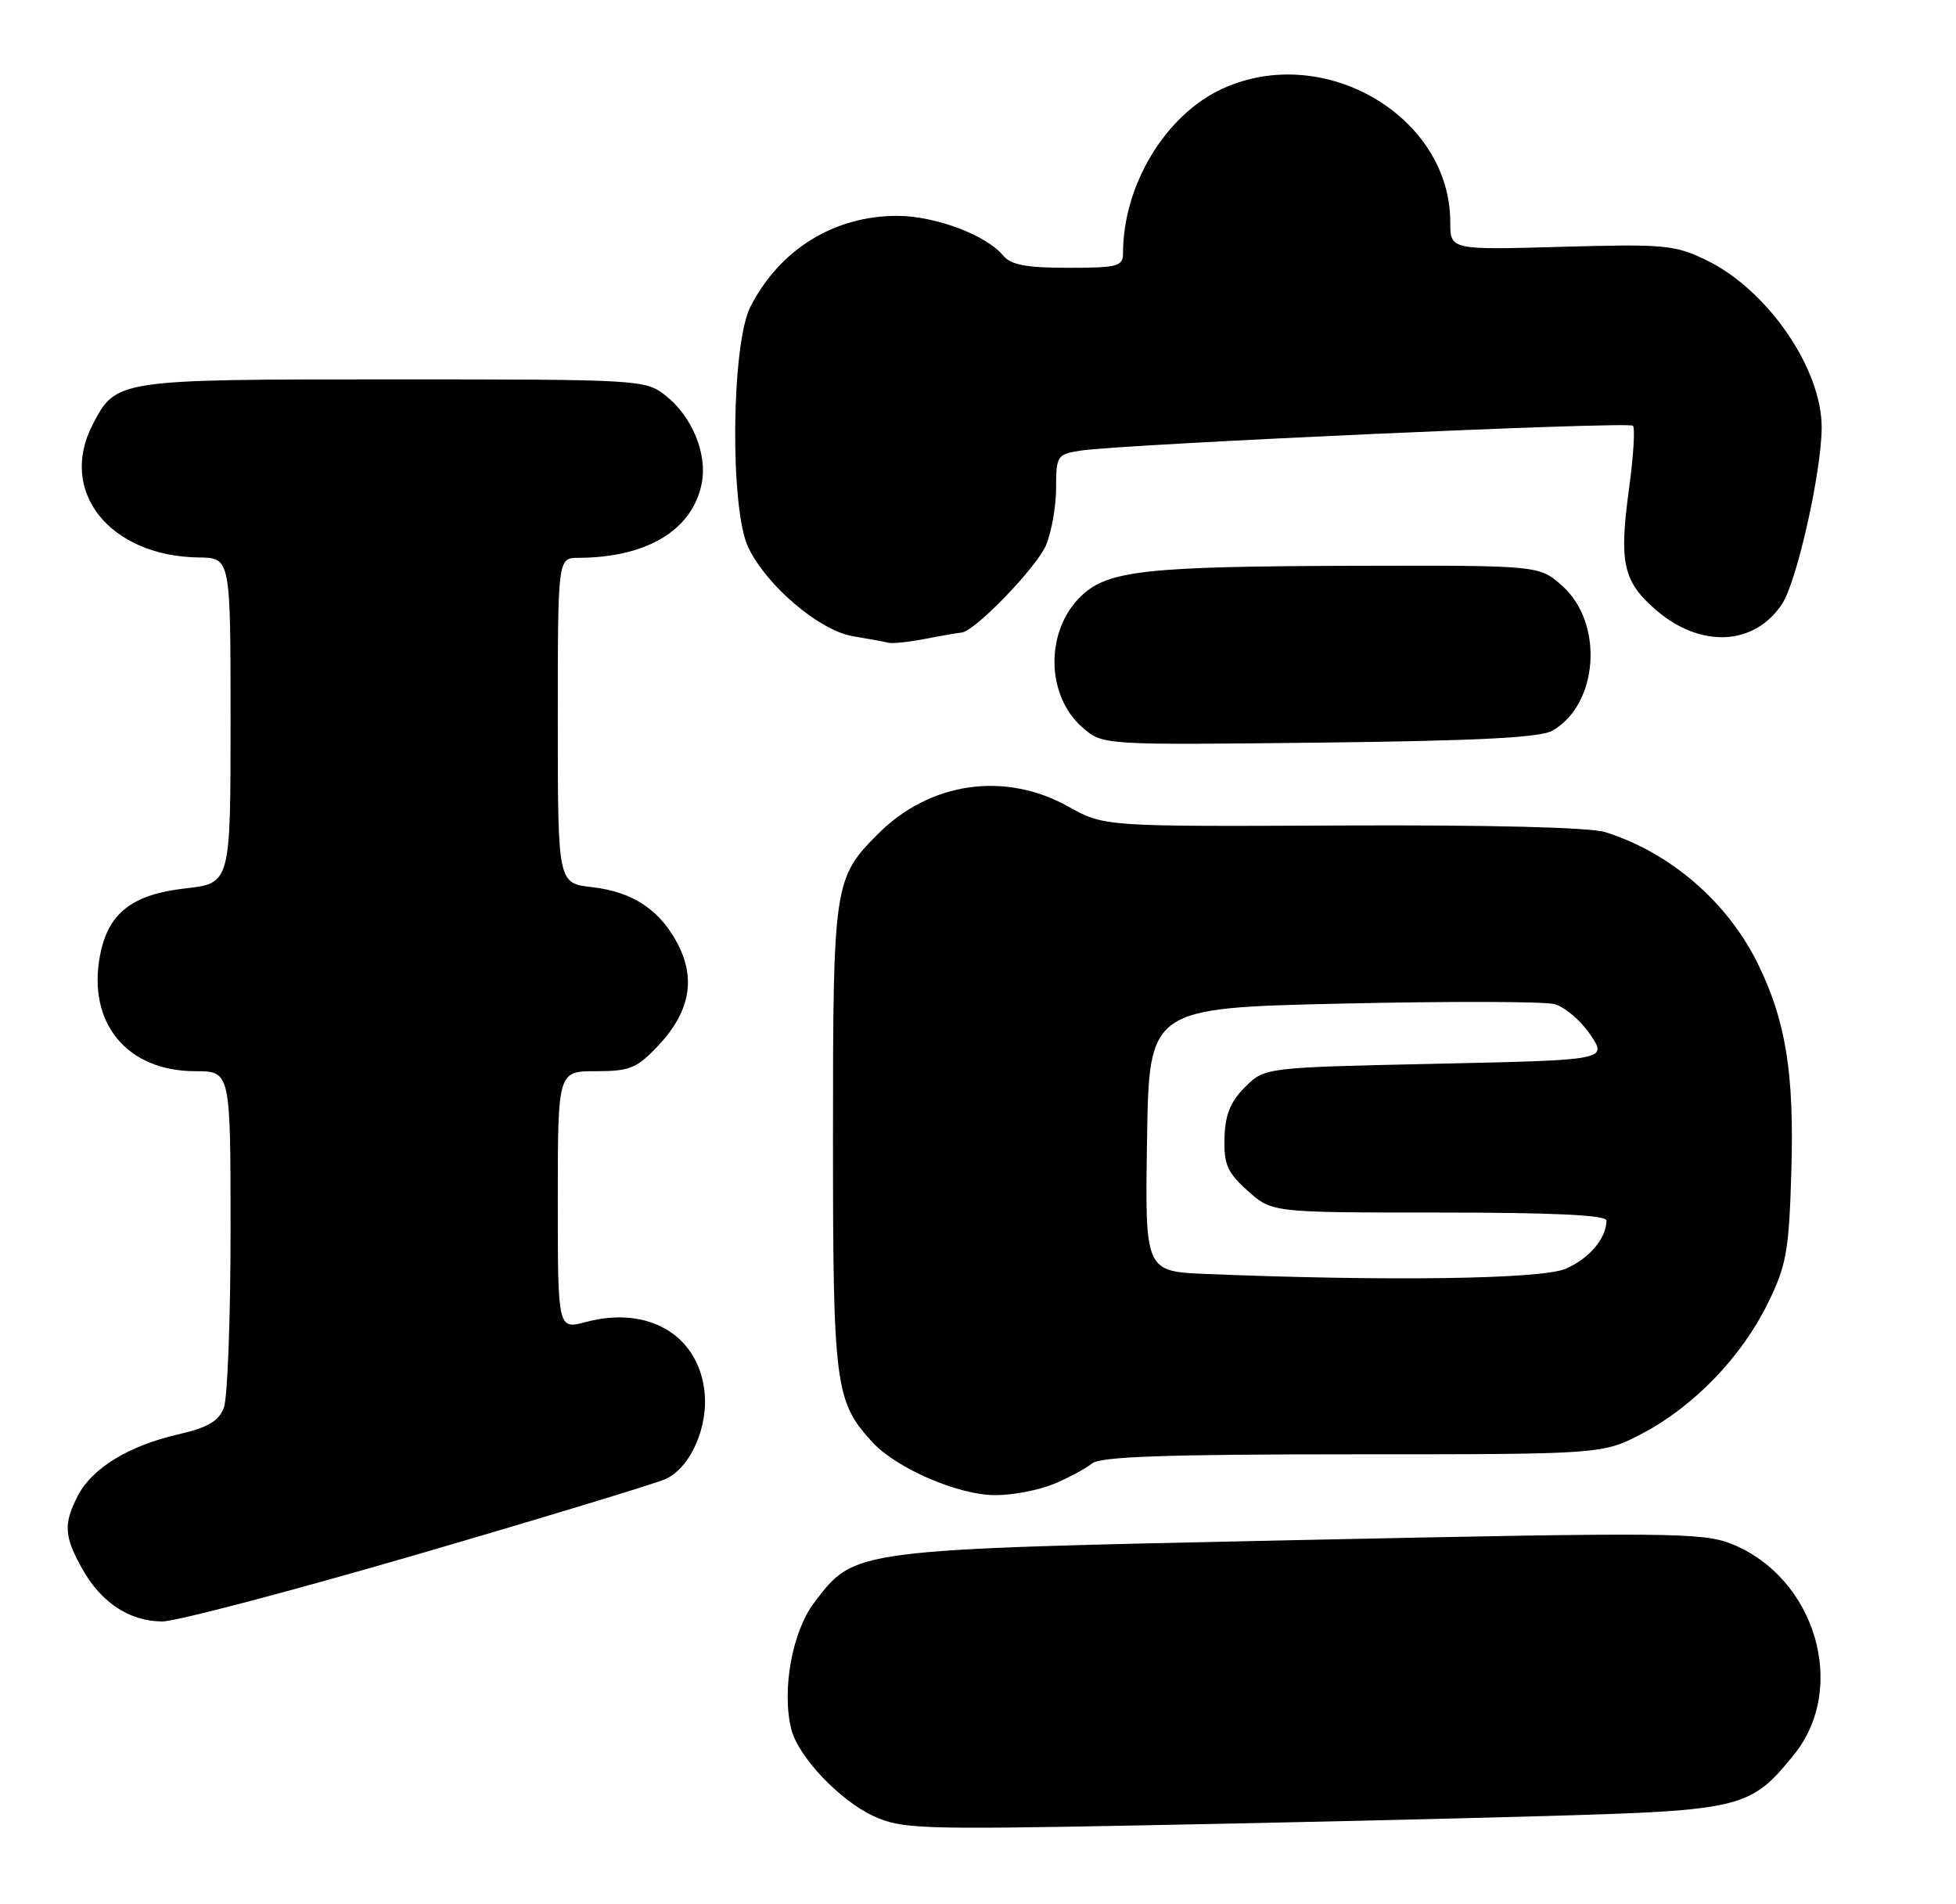 <?xml version="1.0" encoding="UTF-8" standalone="no"?>
<!DOCTYPE svg PUBLIC "-//W3C//DTD SVG 1.1//EN" "http://www.w3.org/Graphics/SVG/1.1/DTD/svg11.dtd" >
<svg xmlns="http://www.w3.org/2000/svg" xmlns:xlink="http://www.w3.org/1999/xlink" version="1.1" viewBox="0 0 263 256">
 <g >
 <path fill="currentColor"
d=" M 208.03 244.12 C 234.26 243.37 235.39 243.08 241.22 235.87 C 248.50 226.86 244.10 212.06 232.81 207.54 C 228.98 206.01 224.35 205.97 174.57 207.03 C 114.19 208.31 114.99 208.21 109.47 215.45 C 106.52 219.32 105.09 227.23 106.39 232.44 C 107.33 236.16 112.91 242.05 117.49 244.15 C 121.21 245.86 123.79 245.95 153.00 245.39 C 170.32 245.07 195.09 244.49 208.03 244.12 Z  M 56.07 208.97 C 73.11 204.00 88.15 199.43 89.48 198.83 C 92.91 197.26 95.35 191.63 94.69 186.76 C 93.70 179.33 87.00 175.52 78.79 177.71 C 75.00 178.72 75.00 178.72 75.00 161.36 C 75.00 144.00 75.00 144.00 80.13 144.00 C 84.68 144.00 85.63 143.61 88.49 140.58 C 92.66 136.16 93.56 131.78 91.26 127.16 C 88.89 122.41 85.17 119.89 79.61 119.26 C 75.00 118.74 75.00 118.74 75.00 96.87 C 75.00 75.00 75.00 75.00 77.75 74.99 C 86.99 74.95 93.09 71.28 94.35 65.00 C 95.14 61.03 93.07 55.99 89.49 53.17 C 86.78 51.04 86.09 51.00 52.83 51.00 C 15.64 51.00 15.60 51.01 12.45 57.10 C 7.80 66.09 14.76 74.78 26.75 74.94 C 31.00 75.00 31.00 75.00 31.00 96.87 C 31.00 118.74 31.00 118.74 24.89 119.43 C 17.72 120.24 14.51 122.78 13.44 128.48 C 11.74 137.53 17.07 143.99 26.25 144.00 C 31.00 144.00 31.00 144.00 31.00 165.43 C 31.00 177.22 30.59 187.94 30.10 189.24 C 29.41 191.05 27.95 191.90 23.93 192.83 C 17.31 194.35 12.38 197.37 10.48 201.05 C 8.51 204.85 8.61 206.54 11.08 210.93 C 13.62 215.45 17.41 217.94 21.79 217.97 C 23.59 217.99 39.02 213.93 56.07 208.97 Z  M 141.71 199.48 C 143.71 198.64 146.02 197.40 146.83 196.73 C 147.94 195.81 156.82 195.50 181.91 195.50 C 215.50 195.50 215.50 195.50 220.86 192.68 C 227.77 189.04 234.16 182.41 237.69 175.22 C 240.20 170.12 240.54 168.21 240.86 157.54 C 241.26 144.25 240.12 137.19 236.33 129.50 C 232.24 121.21 224.55 114.59 215.83 111.86 C 213.76 111.22 200.36 110.88 180.48 110.97 C 148.46 111.12 148.46 111.12 143.63 108.42 C 135.13 103.67 125.04 105.11 118.08 112.08 C 112.12 118.03 112.00 118.85 112.00 153.00 C 112.00 186.28 112.28 188.41 117.30 193.87 C 120.53 197.39 128.85 200.98 133.78 200.99 C 136.14 201.00 139.70 200.32 141.71 199.48 Z  M 208.74 98.22 C 214.93 94.68 215.68 83.79 210.08 78.78 C 206.97 76.00 206.97 76.00 182.23 76.06 C 154.20 76.13 149.03 76.69 145.46 80.04 C 140.50 84.69 140.57 93.50 145.59 97.83 C 148.29 100.16 148.29 100.16 177.40 99.83 C 198.69 99.59 207.10 99.16 208.74 98.22 Z  M 129.27 85.04 C 131.00 84.95 139.39 76.28 140.65 73.28 C 141.39 71.51 142.00 68.05 142.00 65.58 C 142.00 61.29 142.14 61.07 145.25 60.58 C 150.85 59.71 218.97 56.63 219.56 57.23 C 219.87 57.54 219.63 61.40 219.02 65.82 C 217.69 75.59 218.24 78.13 222.53 81.89 C 228.56 87.18 235.89 86.87 239.63 81.16 C 241.62 78.13 244.91 63.43 244.94 57.50 C 244.97 49.57 237.66 38.95 229.43 34.97 C 225.20 32.92 223.78 32.79 209.93 33.18 C 195.00 33.60 195.00 33.60 195.00 29.87 C 195.00 15.66 178.07 5.70 164.44 11.89 C 156.74 15.38 151.00 24.85 151.00 34.05 C 151.00 35.81 150.27 36.00 143.62 36.00 C 137.97 36.00 135.92 35.61 134.87 34.34 C 132.60 31.60 125.80 29.05 120.72 29.02 C 112.21 28.98 104.88 33.49 100.91 41.21 C 98.33 46.22 98.12 68.34 100.60 73.56 C 103.03 78.70 110.17 84.77 114.66 85.52 C 116.77 85.87 118.94 86.27 119.47 86.41 C 120.01 86.54 122.26 86.30 124.47 85.87 C 126.69 85.44 128.85 85.07 129.27 85.04 Z  M 162.23 171.26 C 153.95 170.92 153.95 170.92 154.23 153.21 C 154.50 135.50 154.50 135.50 180.50 134.91 C 194.80 134.59 207.62 134.62 209.00 134.98 C 210.38 135.34 212.54 137.18 213.82 139.07 C 216.14 142.50 216.14 142.50 193.09 143.00 C 170.04 143.50 170.04 143.50 167.39 146.15 C 165.43 148.11 164.72 149.88 164.64 152.99 C 164.55 156.54 165.04 157.64 167.78 160.09 C 171.03 163.00 171.03 163.00 193.52 163.00 C 208.76 163.00 216.00 163.34 216.00 164.07 C 216.00 166.48 213.64 169.25 210.45 170.58 C 207.15 171.96 186.60 172.25 162.23 171.26 Z "/>
</g>
</svg>